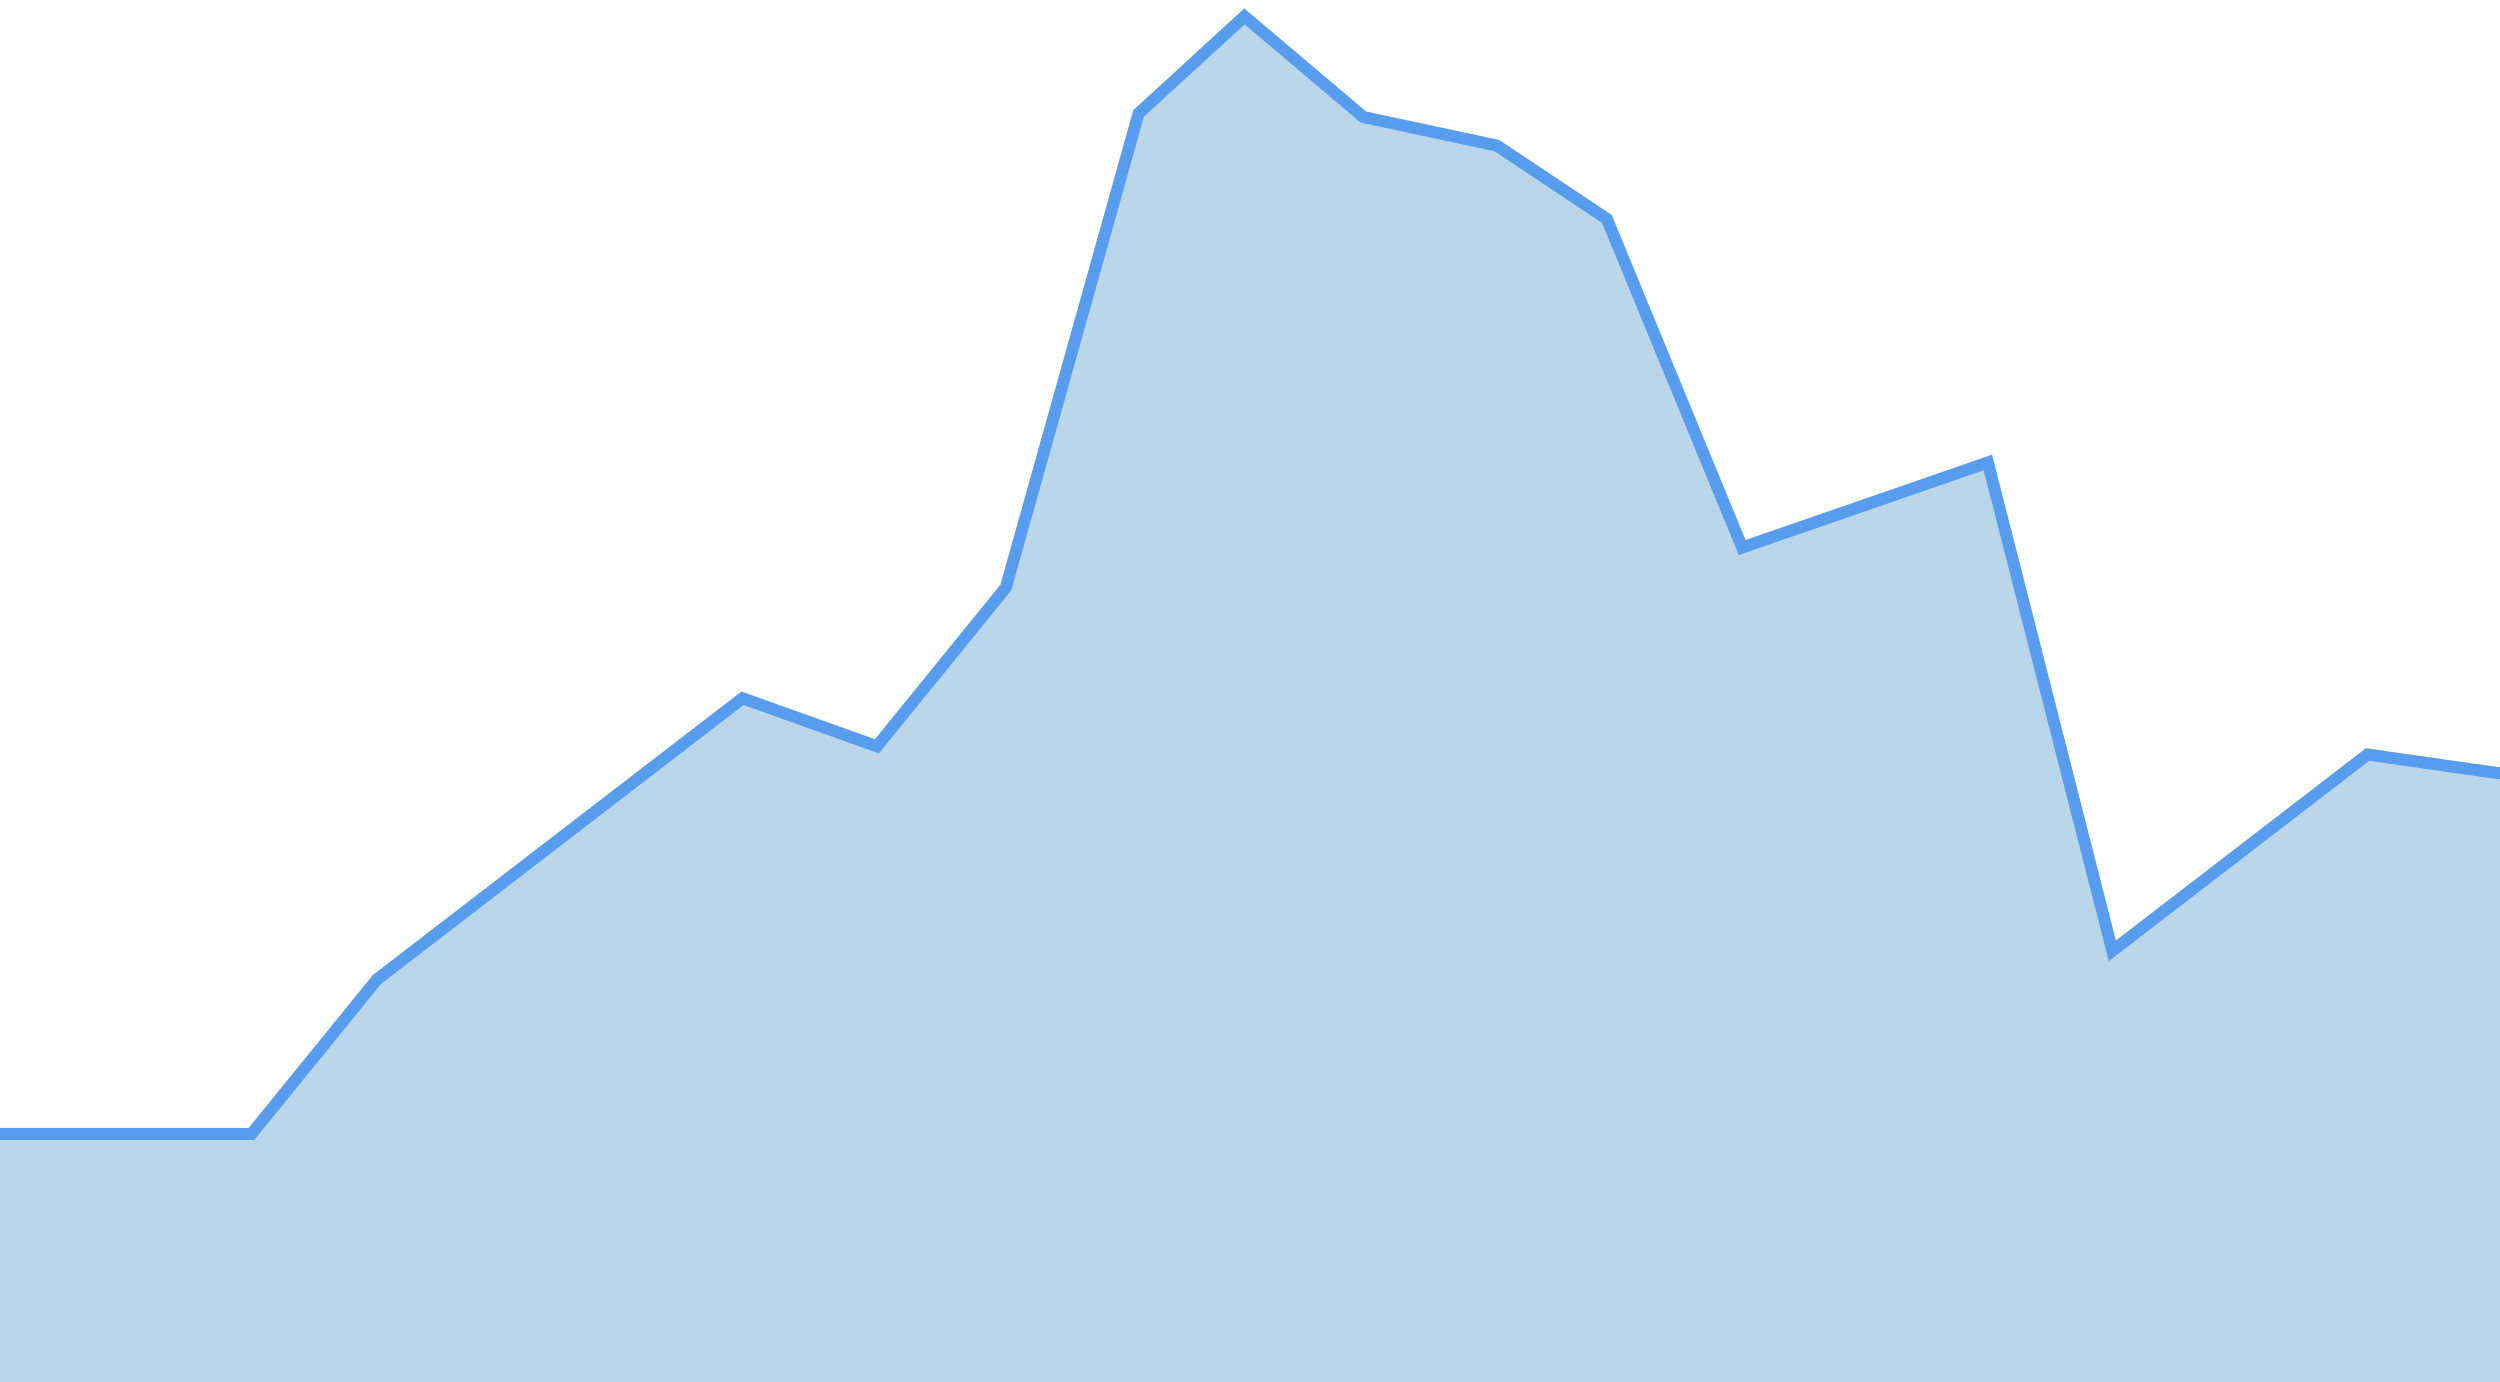 <svg width="208" height="115" viewBox="0 0 208 115" fill="none" xmlns="http://www.w3.org/2000/svg">
<path d="M208.615 115.681H-0.79V94.346H20.545H20.921L21.158 94.054L31.373 81.482L61.776 58.096L72.432 61.902L72.959 62.09L73.311 61.656L83.584 49.013L83.688 48.885L83.732 48.727L94.734 9.434L103.537 1.365L113.278 9.607L113.429 9.735L113.623 9.777L124.538 12.116L133.695 18.22L144.666 44.864L144.95 45.554L145.655 45.31L165.388 38.479L175.449 77.947L175.745 79.11L176.696 78.378L196.977 62.777L207.711 64.31L207.797 64.323L207.885 64.316L208.776 64.245L208.615 115.681Z" fill="#79AED4" fill-opacity="0.5" stroke="#589CED" strokeWidth="1.58"/>
</svg>
